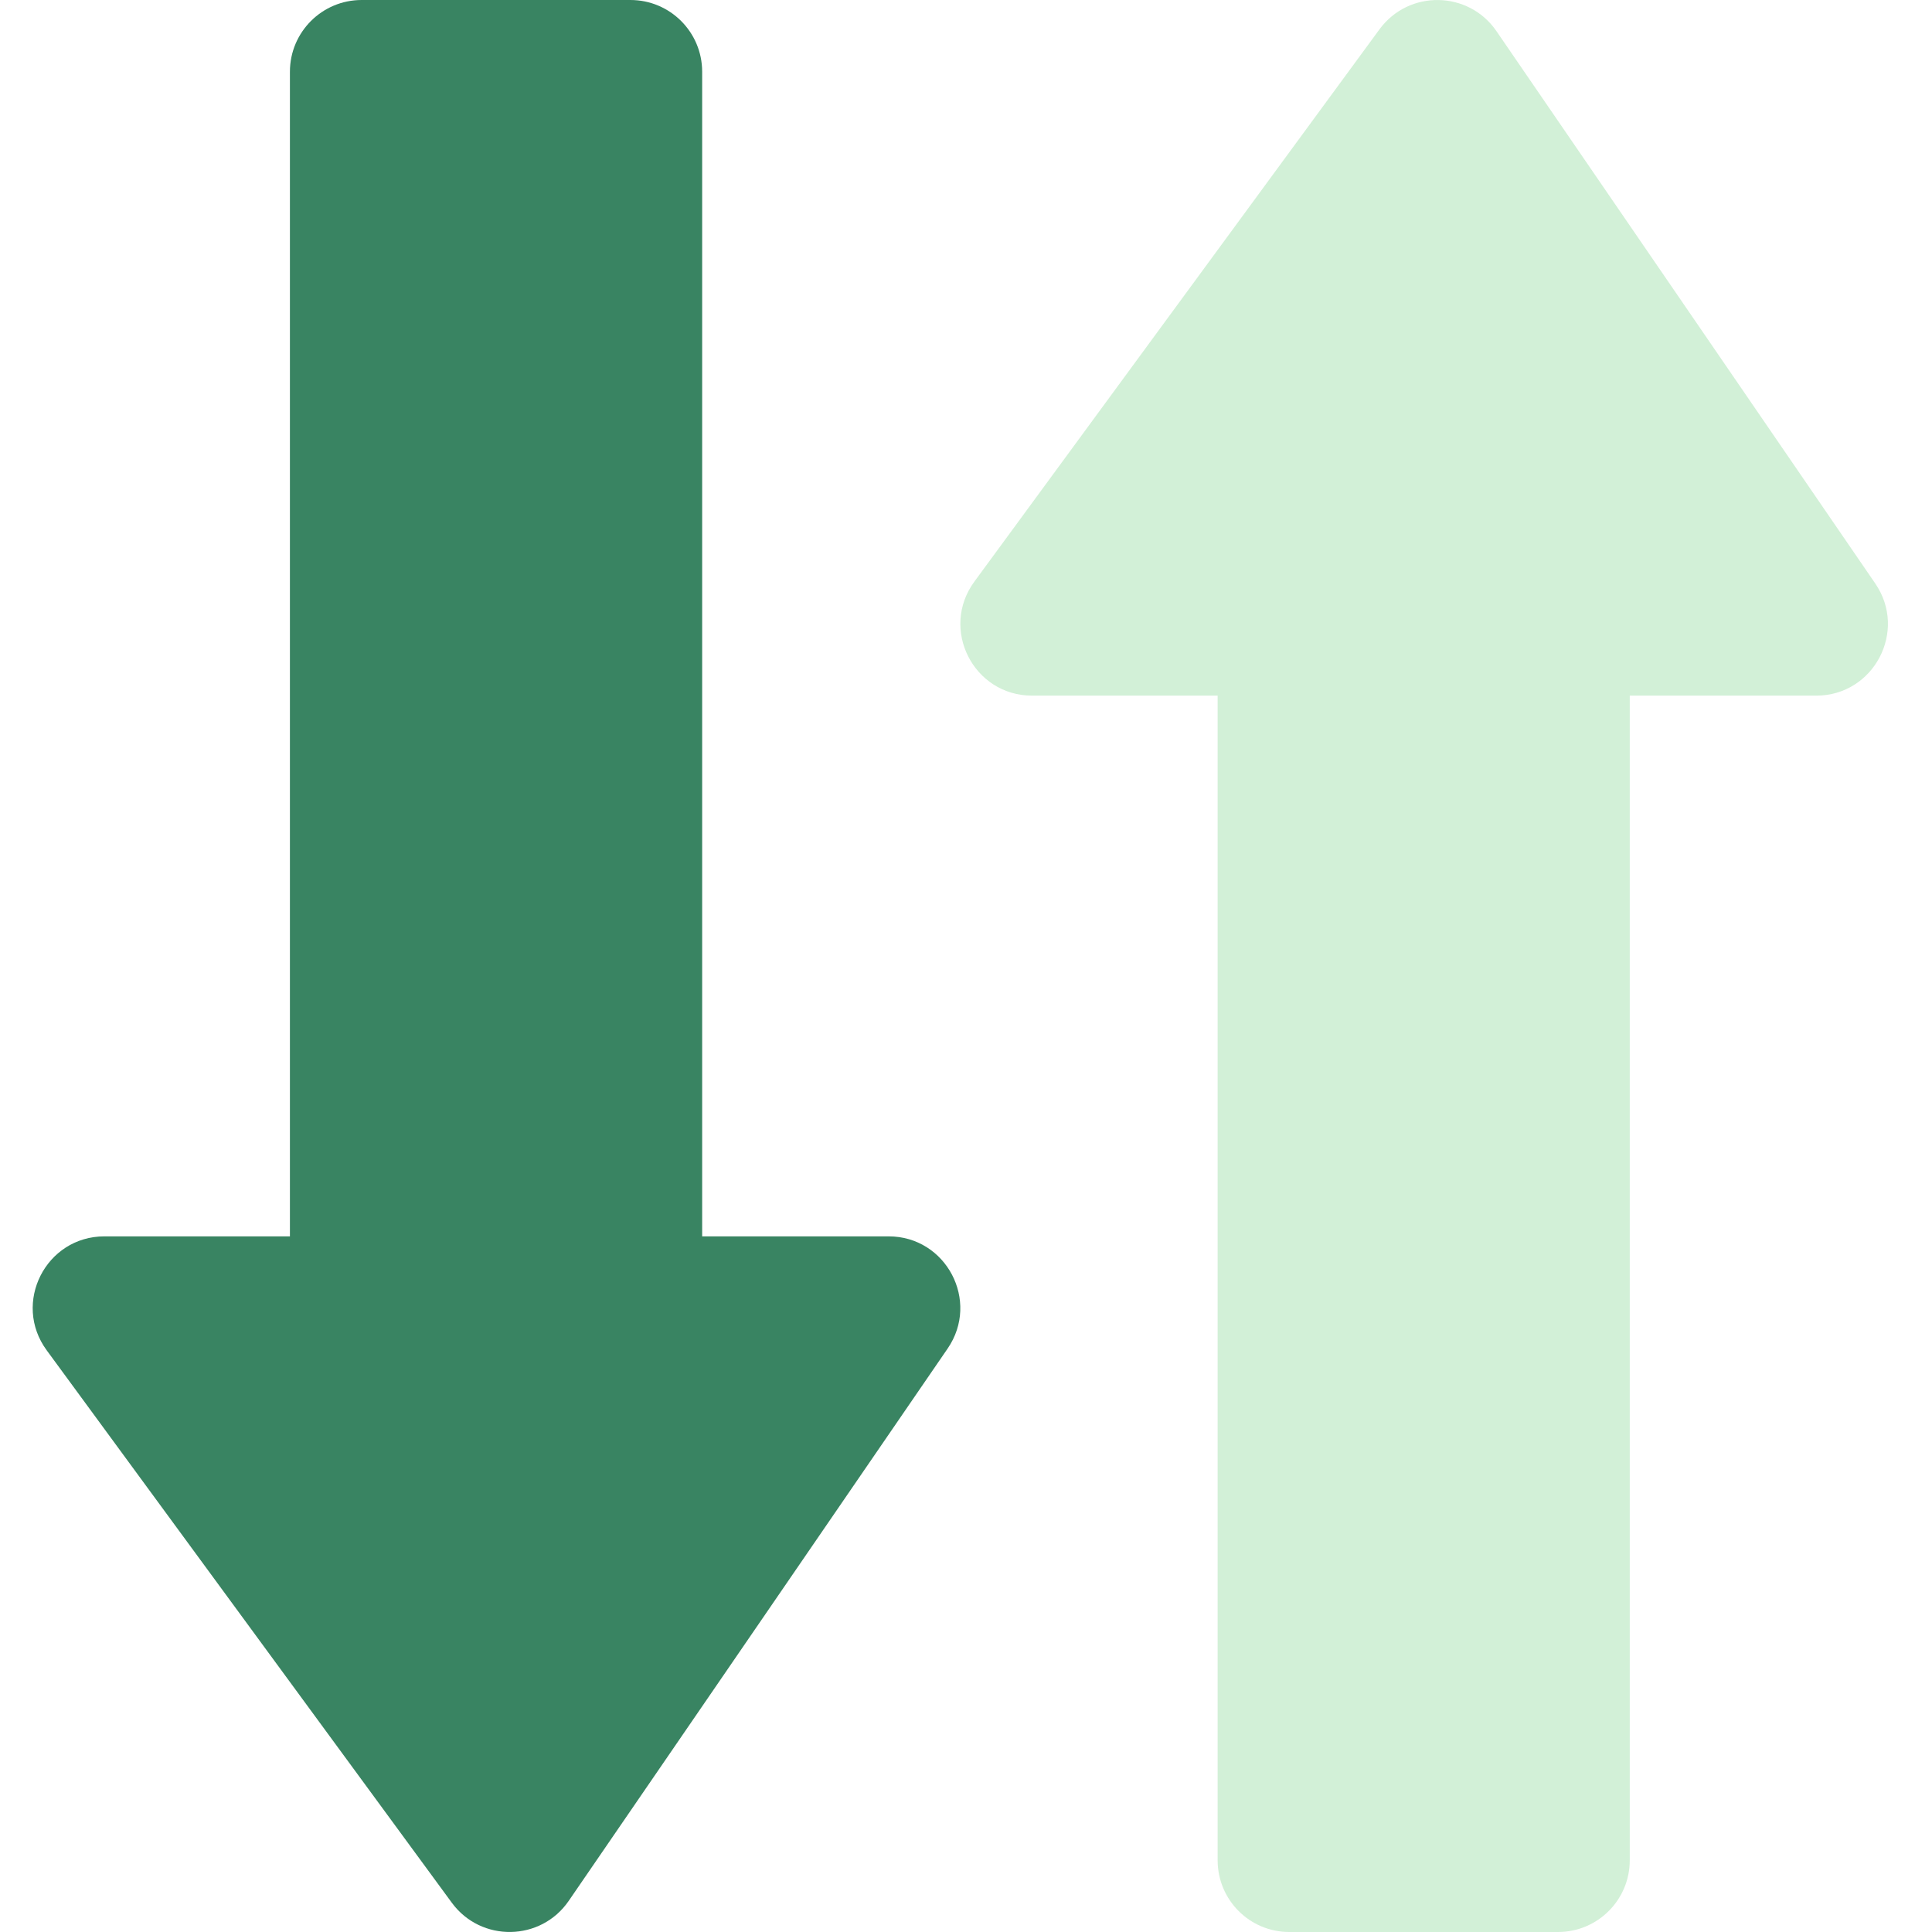 <svg width="16" height="16" viewBox="0 0 16 16" fill="none" xmlns="http://www.w3.org/2000/svg">
<g clip-path="url(#clip0_221_1775)">
<path d="M13.497 15.406C13.497 15.734 13.231 16 12.903 16H10.677C10.349 16 10.084 15.734 10.084 15.406V5.725H13.497V15.406Z" fill="#D2F0D7"/>
<path d="M12.393 0.258C12.162 -0.079 11.667 -0.087 11.425 0.242L8.069 4.817C7.782 5.209 8.061 5.761 8.548 5.761H15.041C15.518 5.761 15.8 5.226 15.53 4.832L12.393 0.258Z" fill="#D2F0D7"/>
<path d="M5.815 0.594C5.815 0.266 5.549 0 5.221 0H2.995C2.667 0 2.401 0.266 2.401 0.594V10.275H5.815V0.594Z" fill="#398462"/>
<path d="M4.71 15.742C4.479 16.079 3.984 16.087 3.742 15.758L0.387 11.183C0.099 10.791 0.379 10.239 0.865 10.239H7.359C7.836 10.239 8.118 10.774 7.848 11.168L4.71 15.742Z" fill="#398462"/>
</g>
<defs>
<clipPath id="clip0_221_1775">
<rect width="15.365" height="16" fill="white" transform="matrix(-1 0 0 -1 15.635 16)"/>
</clipPath>
</defs>
</svg>
